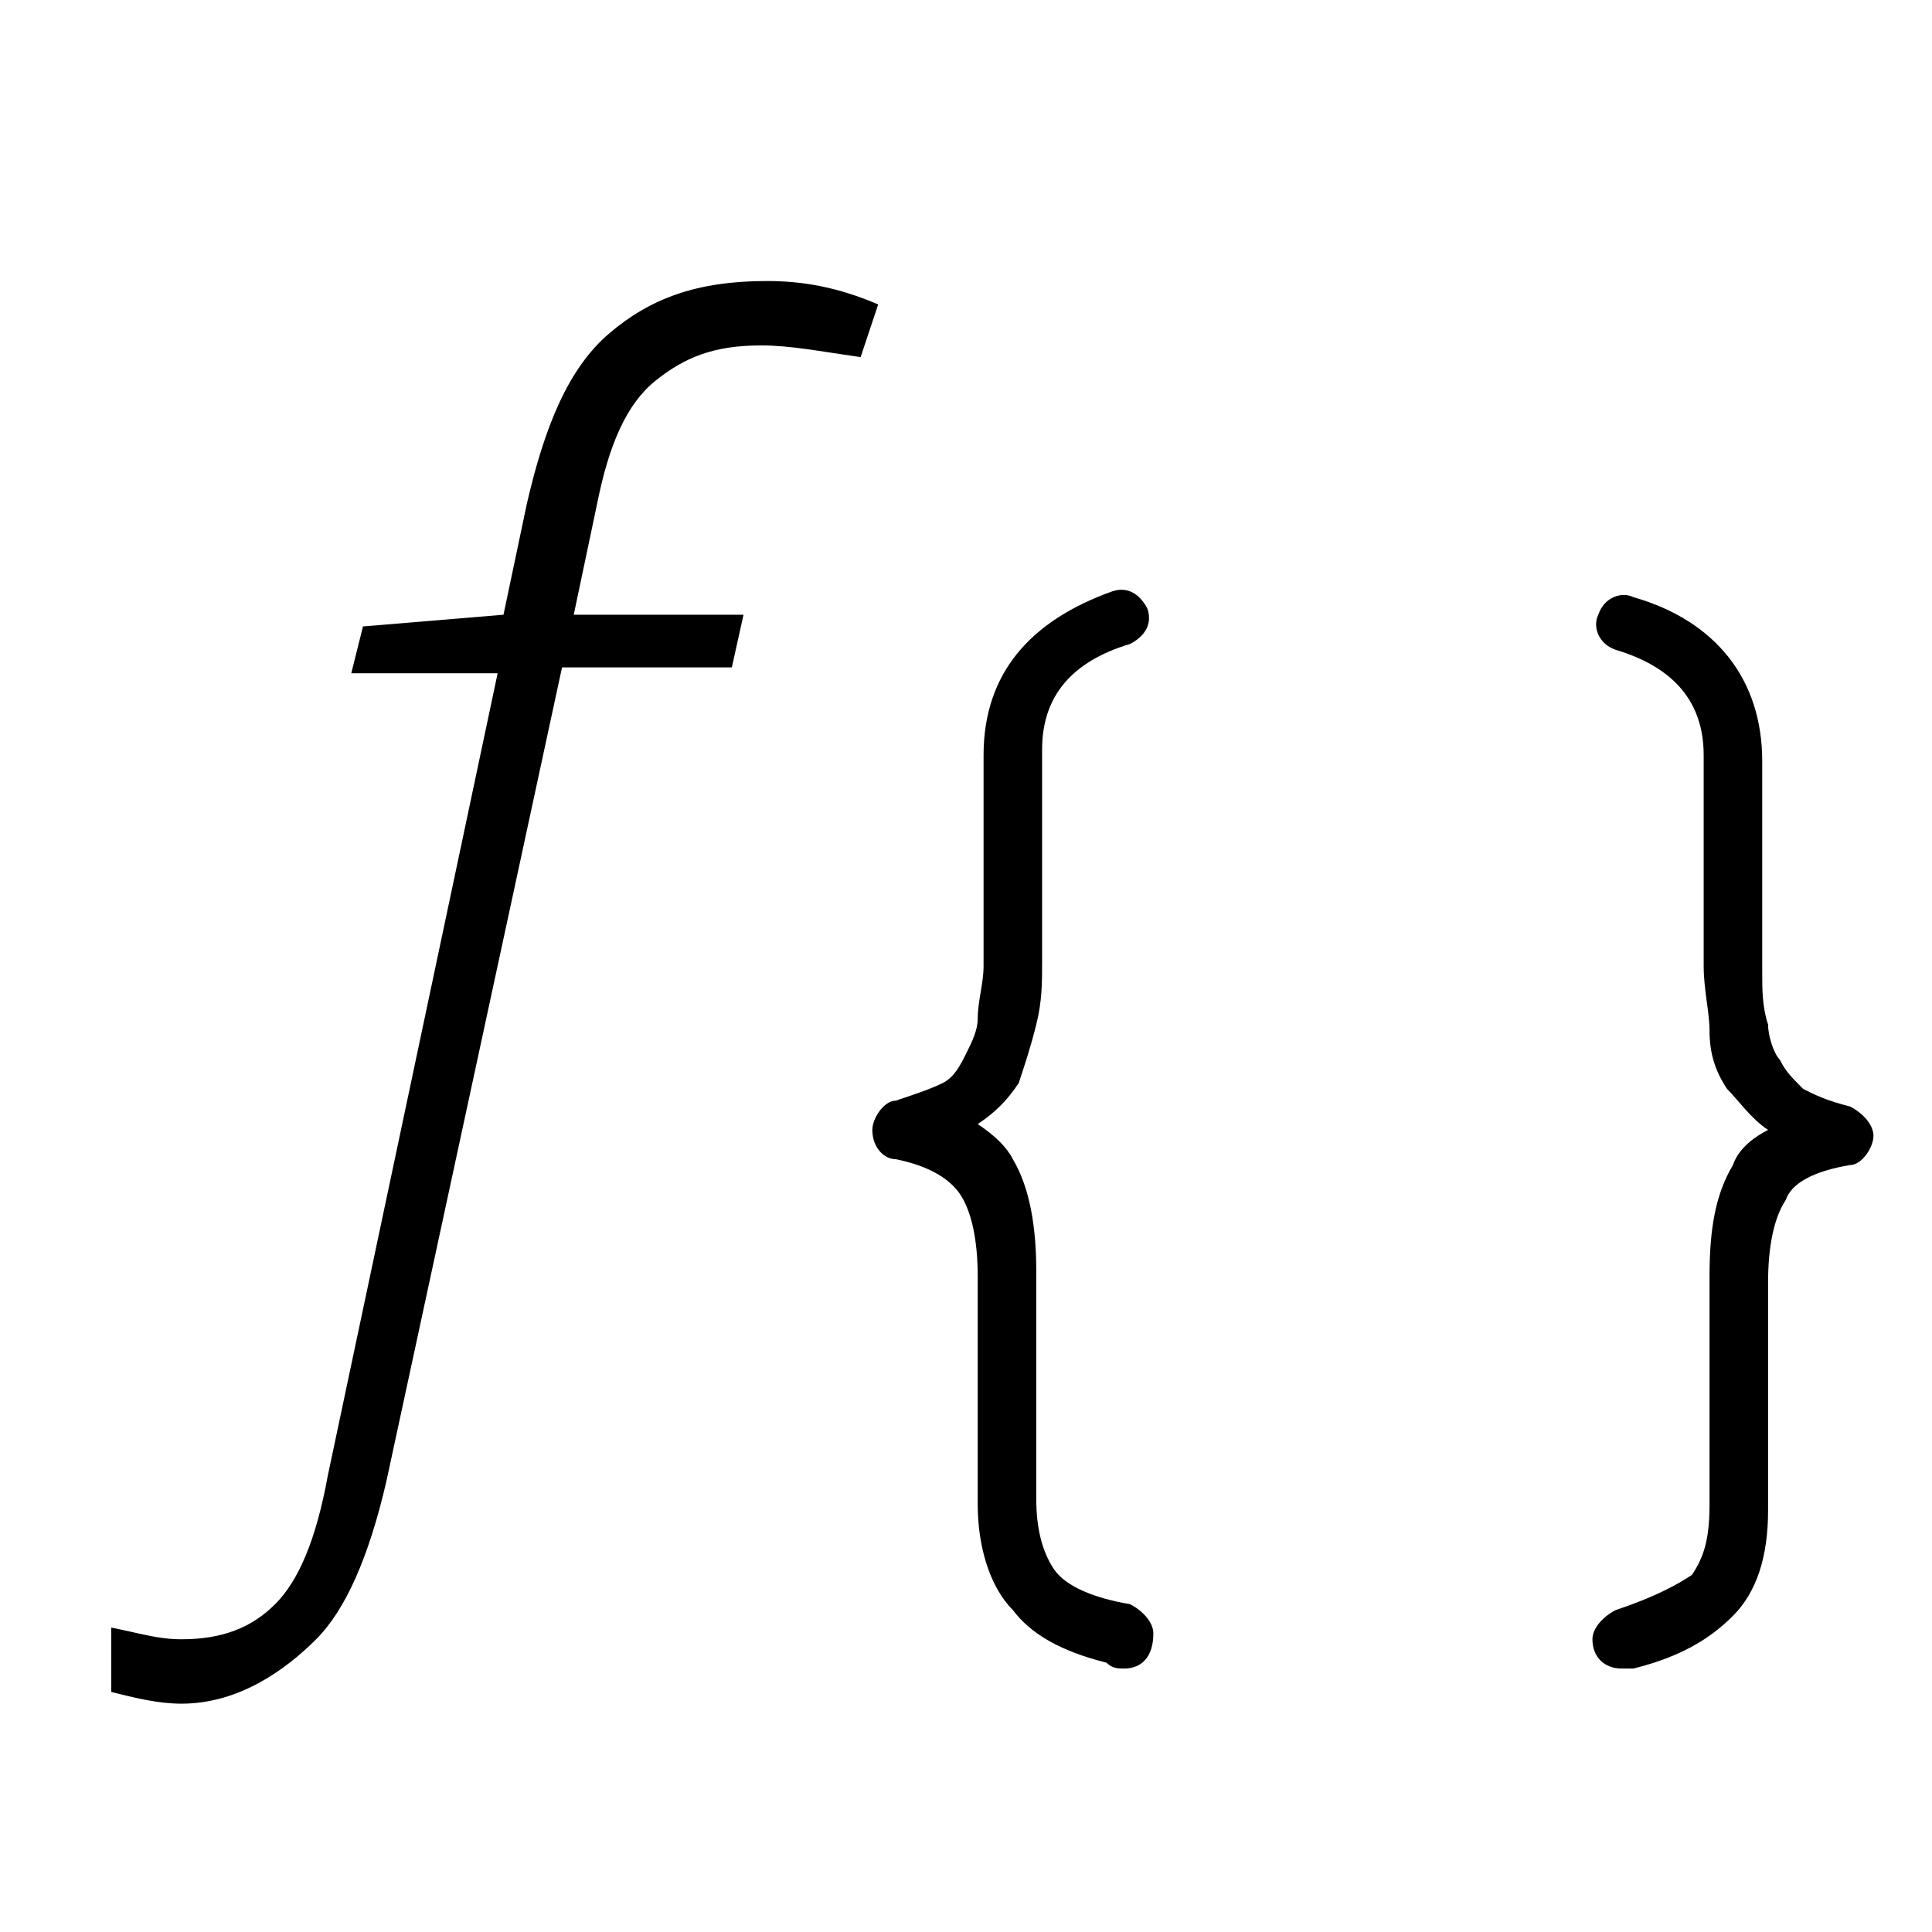 <svg version="1.1" xmlns="http://www.w3.org/2000/svg" xmlns:xlink="http://www.w3.org/1999/xlink" x="0px" y="0px"
	 viewBox="3 3 33 33" xml:space="preserve">
<g>
  <path stroke="none" d="M22.2,31.5c-0.1,0-0.2,0-0.3-0.1c-0.8-0.2-1.3-0.5-1.6-0.9c-0.4-0.4-0.6-1.1-0.6-1.8v-3.9
  	c0-0.6-0.1-1.1-0.3-1.4c-0.2-0.3-0.6-0.5-1.1-0.6c-0.2,0-0.4-0.2-0.4-0.5c0-0.2,0.2-0.5,0.4-0.5c0.3-0.1,0.6-0.2,0.8-0.3
  	c0.2-0.1,0.3-0.3,0.4-0.5c0.1-0.2,0.2-0.4,0.2-0.6c0-0.3,0.1-0.6,0.1-0.9v-3.6c0-1.4,0.8-2.3,2.2-2.8c0.3-0.1,0.5,0.1,0.6,0.3
  	c0.1,0.3-0.1,0.5-0.3,0.6c-1,0.3-1.5,0.9-1.5,1.8v3.6c0,0.4,0,0.7-0.1,1.1c-0.1,0.4-0.2,0.7-0.3,1c-0.2,0.3-0.4,0.5-0.7,0.7
  	c0.3,0.2,0.5,0.4,0.6,0.6c0.3,0.5,0.4,1.2,0.4,1.9v3.9c0,0.5,0.1,0.9,0.3,1.2c0.2,0.3,0.7,0.5,1.3,0.6c0.2,0.1,0.4,0.3,0.4,0.5
  	C22.7,31.3,22.5,31.5,22.2,31.5z"/>
  <path stroke="none" d="M30.7,31.5c-0.3,0-0.5-0.2-0.5-0.5v0c0-0.2,0.2-0.4,0.4-0.5c0.6-0.2,1-0.4,1.3-0.6c0.2-0.3,0.3-0.6,0.3-1.2
  	v-3.9c0-0.8,0.1-1.4,0.4-1.9c0.1-0.3,0.4-0.5,0.6-0.6c-0.3-0.2-0.5-0.5-0.7-0.7c-0.2-0.3-0.3-0.6-0.3-1c0-0.3-0.1-0.7-0.1-1.1v-3.6
  	c0-0.9-0.5-1.5-1.5-1.8c-0.3-0.1-0.4-0.4-0.3-0.6c0.1-0.3,0.4-0.4,0.6-0.3c1.4,0.4,2.2,1.4,2.2,2.8v3.6c0,0.3,0,0.6,0.1,0.9
  	c0,0.2,0.1,0.5,0.2,0.6c0.1,0.2,0.2,0.3,0.4,0.5c0.2,0.1,0.4,0.2,0.8,0.3c0.2,0.1,0.4,0.3,0.4,0.5c0,0.2-0.2,0.5-0.4,0.5
  	c-0.6,0.1-1,0.3-1.1,0.6c-0.2,0.3-0.3,0.8-0.3,1.4v3.9c0,0.8-0.2,1.4-0.6,1.8c-0.4,0.4-0.9,0.7-1.7,0.9
  	C30.9,31.5,30.8,31.5,30.7,31.5z"/>
  <path stroke="none" d="M6.1,32.1c-0.4,0-0.8-0.1-1.2-0.2v-1.1C5.4,30.9,5.7,31,6.1,31c0.7,0,1.2-0.2,1.6-0.6s0.7-1.1,0.9-2.2l2.9-13.7
  	H9l0.2-0.8l2.4-0.2l0.4-1.9c0.3-1.3,0.7-2.3,1.4-2.9s1.5-0.9,2.7-0.9c0.6,0,1.2,0.1,1.9,0.4l-0.3,0.9C17,9,16.5,8.9,16,8.9
  	c-0.8,0-1.3,0.2-1.8,0.6s-0.8,1.1-1,2.1l-0.4,1.9h2.9l-0.2,0.9h-2.9l-3,13.9c-0.3,1.3-0.7,2.2-1.2,2.7S7.1,32.1,6.1,32.1z"/>
</g>
</svg>
